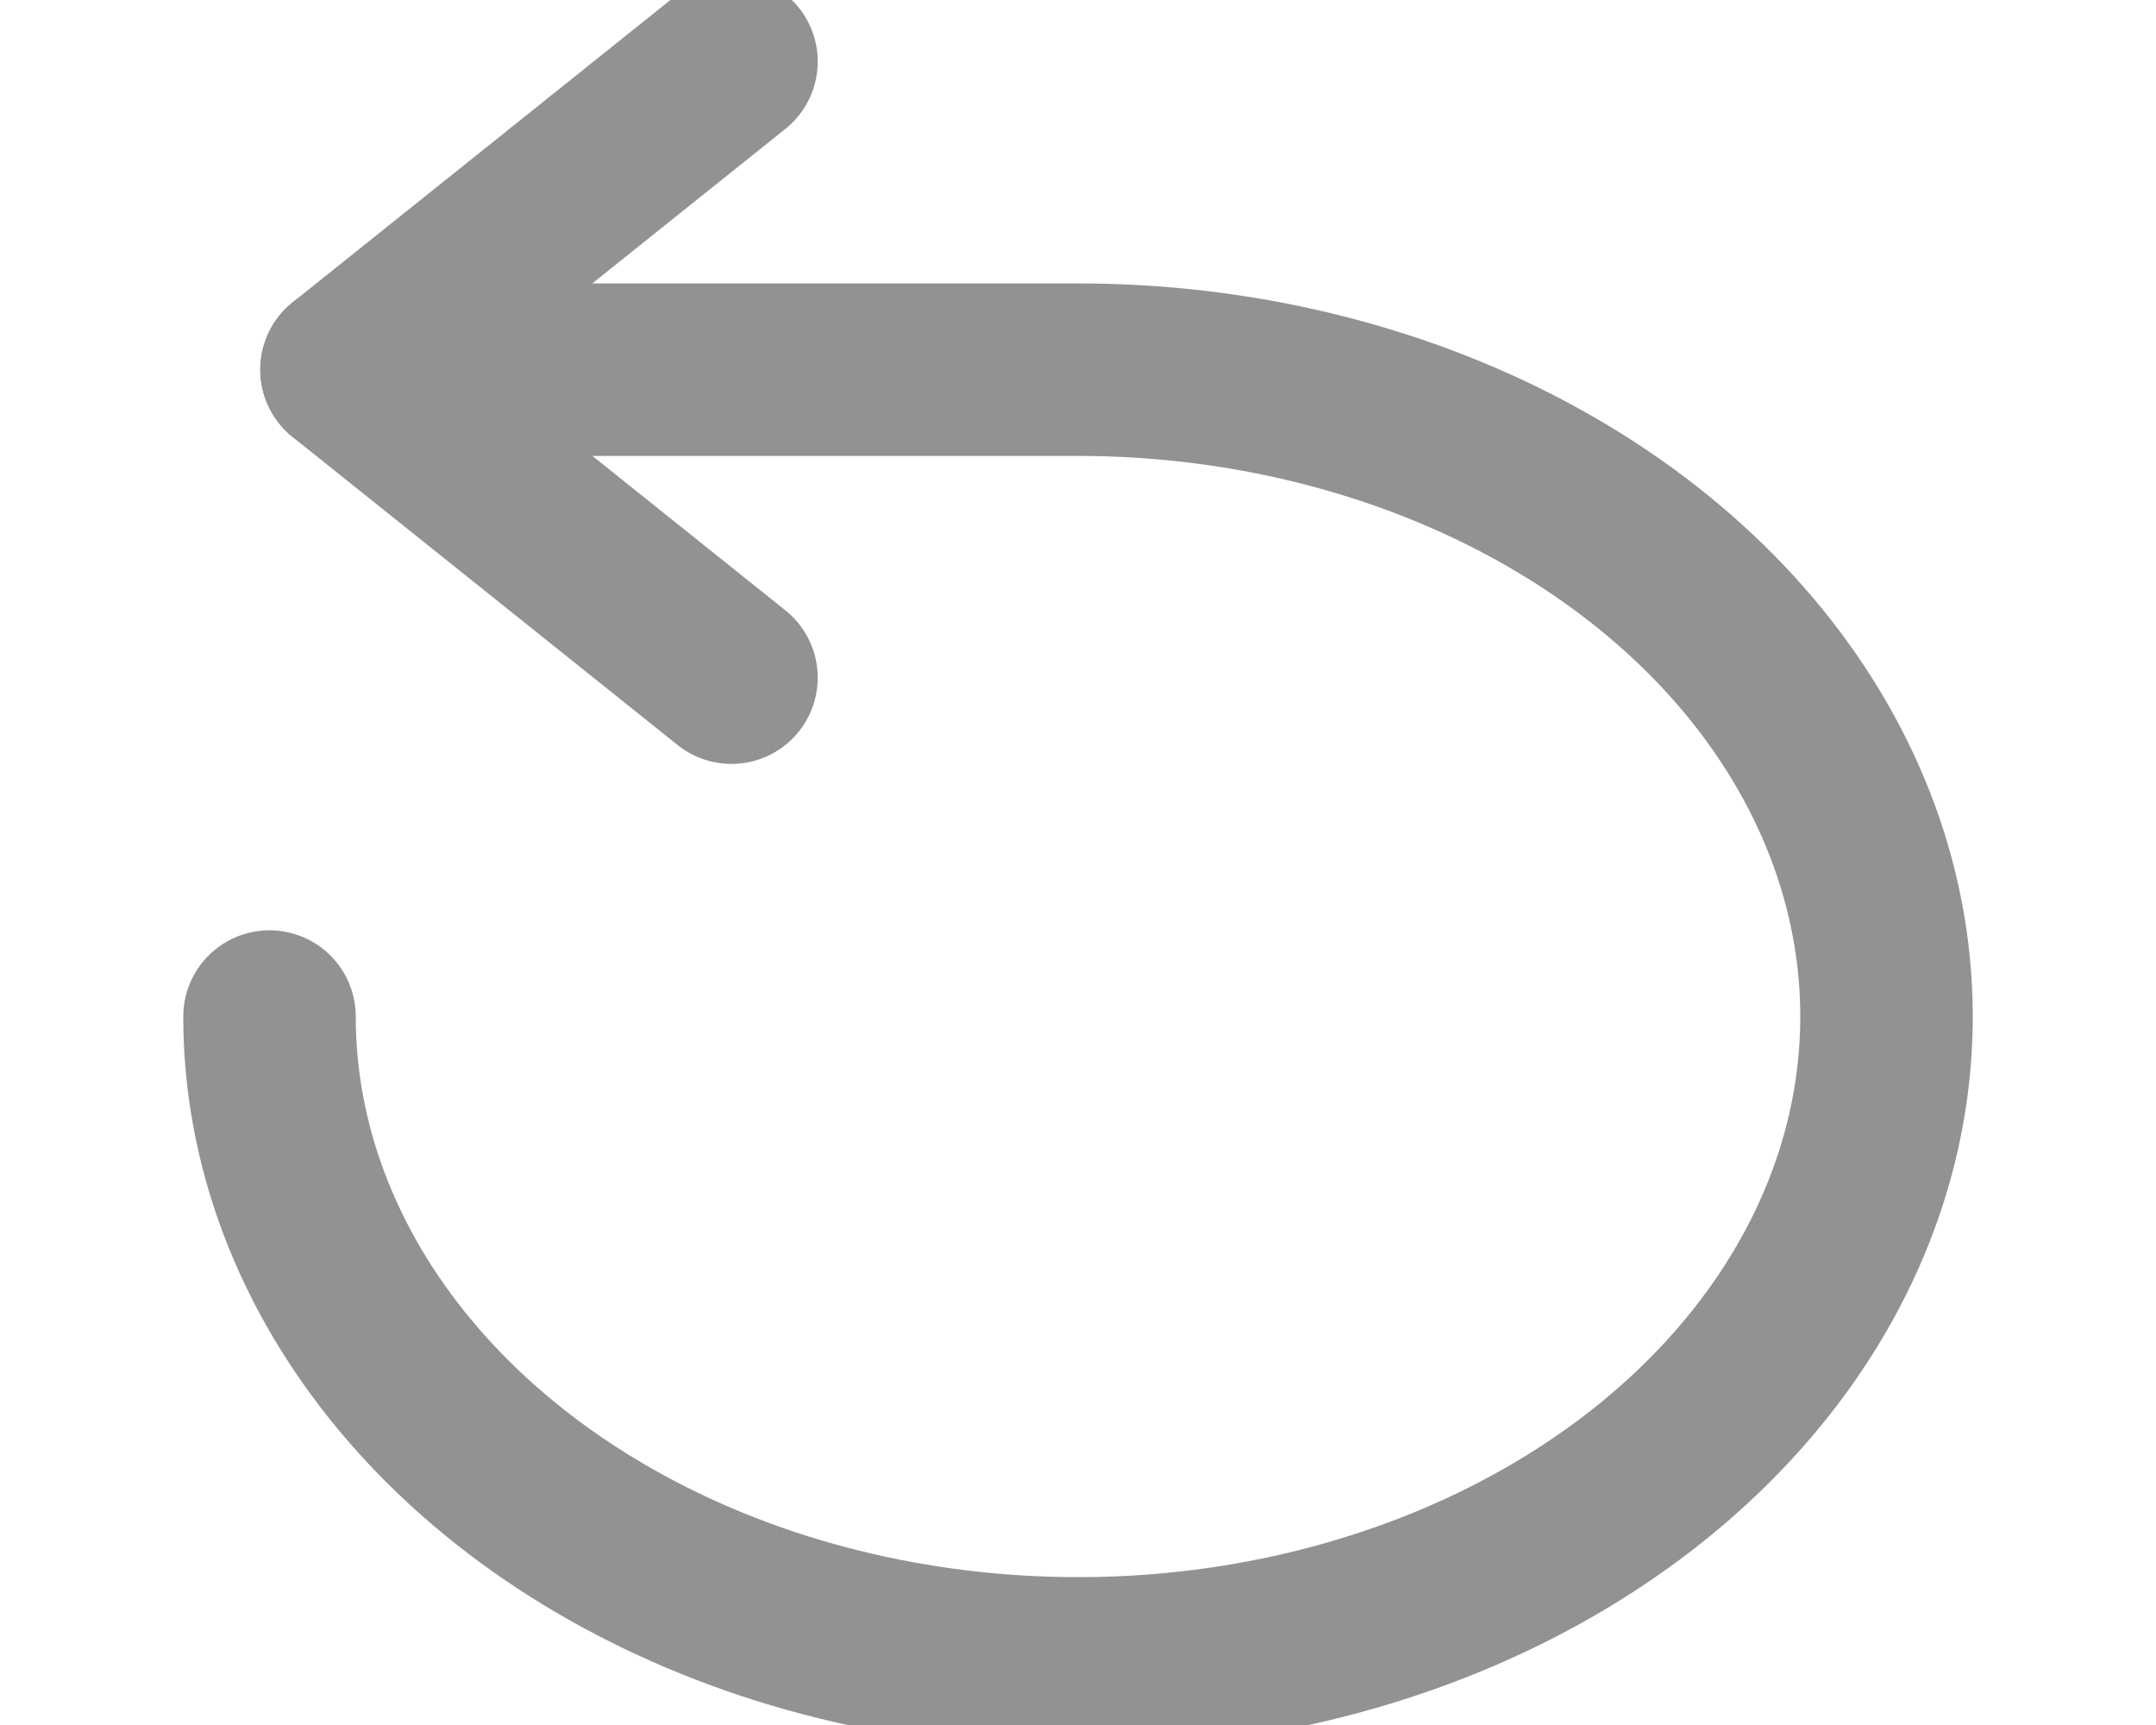 <svg width="25" height="20" viewBox="0 0 25 20" fill="none" xmlns="http://www.w3.org/2000/svg">
<g clip-path="url(#clip0_142_8834)">
<path d="M8.482 0.714L4.018 4.286L8.482 7.857" stroke="#929292" stroke-width="2" stroke-linecap="round" stroke-linejoin="round"/>
<path d="M3.125 11.786C3.125 13.269 3.675 14.719 4.705 15.952C5.735 17.186 7.199 18.147 8.912 18.715C10.625 19.282 12.51 19.431 14.329 19.142C16.148 18.852 17.818 18.138 19.129 17.089C20.44 16.04 21.333 14.704 21.695 13.249C22.057 11.794 21.871 10.286 21.161 8.916C20.452 7.545 19.25 6.374 17.709 5.55C16.167 4.726 14.354 4.286 12.5 4.286H4.018" stroke="#929292" stroke-width="2" stroke-linecap="round" stroke-linejoin="round"/>
</g>
<defs>
<clipPath id="clip0_142_8834">
<rect width="25" height="20" fill="white"/>
</clipPath>
</defs>
</svg>
